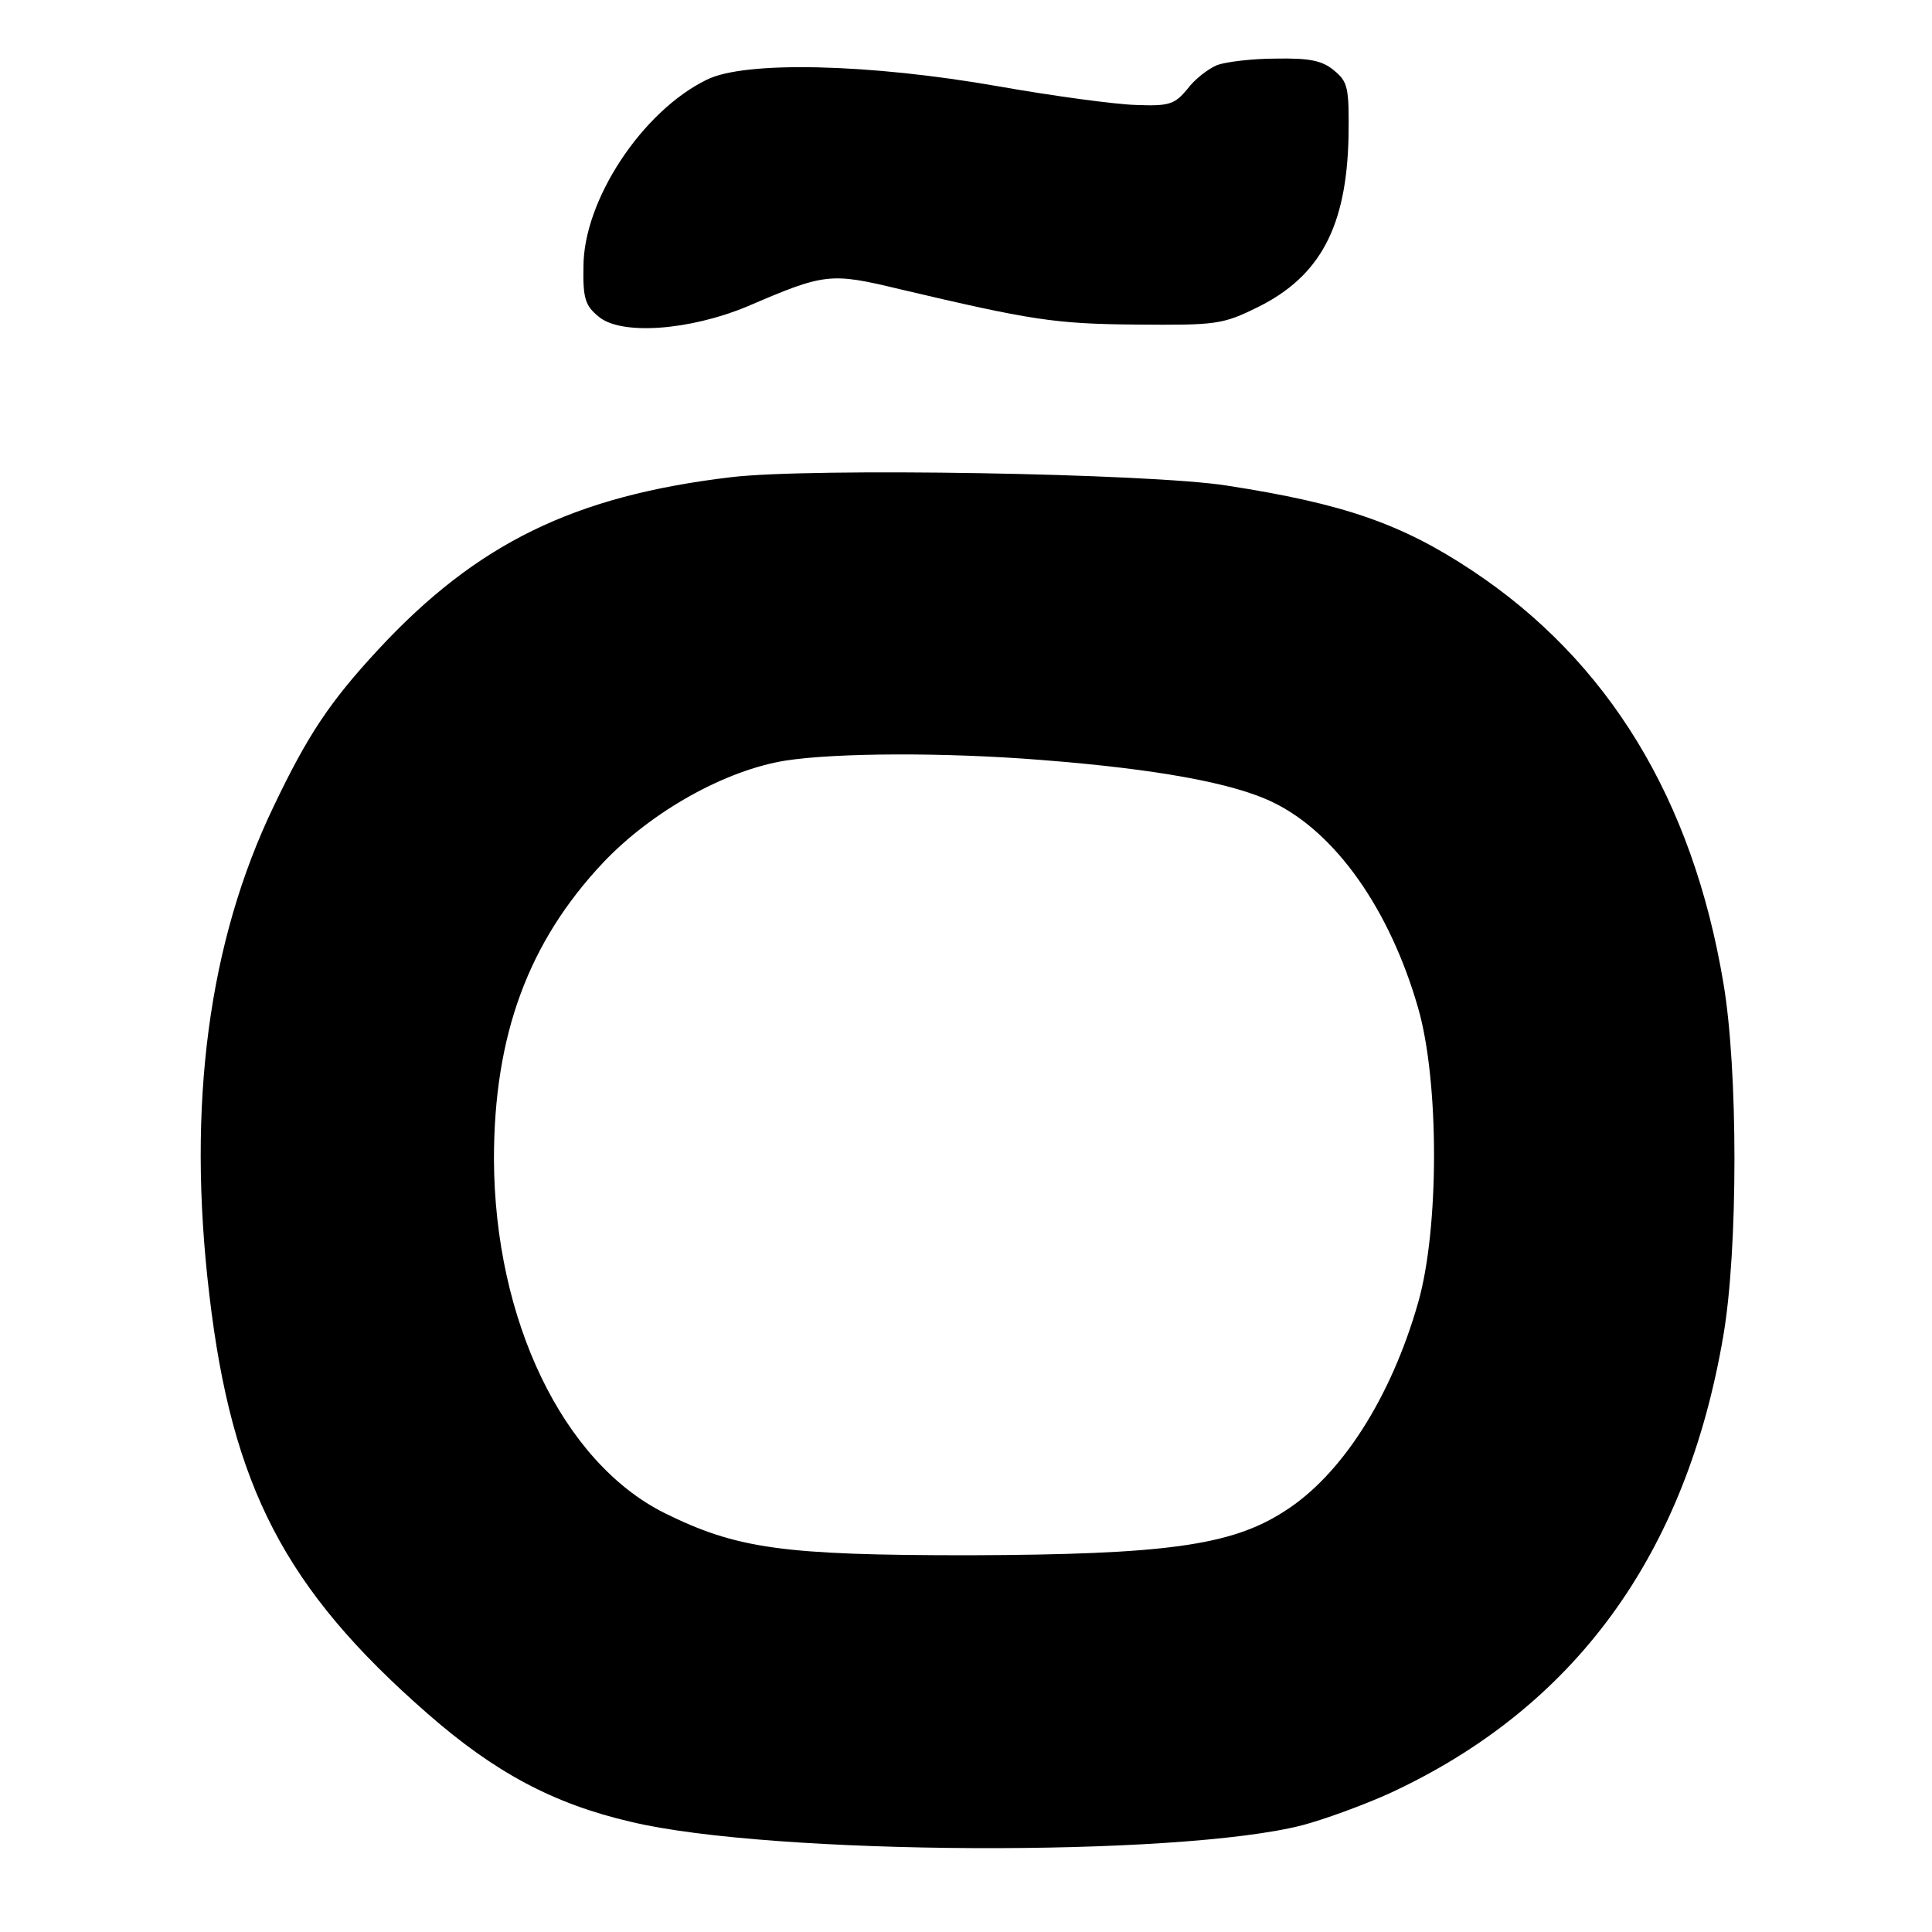 <?xml version="1.0" standalone="no"?>
<!DOCTYPE svg PUBLIC "-//W3C//DTD SVG 20010904//EN"
 "http://www.w3.org/TR/2001/REC-SVG-20010904/DTD/svg10.dtd">
<svg version="1.0" xmlns="http://www.w3.org/2000/svg"
 width="300pt" height="300pt" viewBox="0 0 300 300"
 preserveAspectRatio="xMidYMid meet">

<g transform="translate(0,300) scale(0.1,-0.1)"
fill="#000000" stroke="none">
<path d="M1890 2899 c-14 -6 -35 -22 -46 -37 -20 -24 -28 -27 -80 -25 -33 1
-129 14 -214 29 -199 35 -394 40 -453 10 -100 -49 -191 -187 -191 -290 -1 -50
3 -61 24 -78 35 -29 141 -21 230 16 121 52 129 53 237 27 204 -48 240 -54 368
-55 124 -1 133 0 188 27 97 48 138 125 141 265 1 77 -1 85 -23 103 -18 15 -38
19 -90 18 -36 0 -77 -5 -91 -10z"/>
<path d="M1135 2259 c-244 -29 -395 -103 -548 -268 -75 -81 -109 -132 -162
-243 -101 -210 -135 -463 -100 -758 35 -298 117 -457 339 -651 104 -91 195
-140 316 -168 217 -52 851 -55 1043 -5 34 9 94 31 134 49 288 133 461 370 519
711 23 134 23 414 0 548 -48 286 -179 500 -390 640 -110 73 -200 104 -381 132
-120 19 -647 28 -770 13z m481 -439 c180 -14 300 -36 361 -66 97 -47 181 -166
225 -319 33 -114 33 -343 0 -458 -42 -147 -119 -268 -208 -324 -82 -53 -185
-67 -489 -68 -290 0 -361 10 -474 66 -157 79 -263 299 -264 549 0 192 53 337
170 461 75 79 189 143 283 158 78 12 245 13 396 1z"/>
</g>
</svg>
